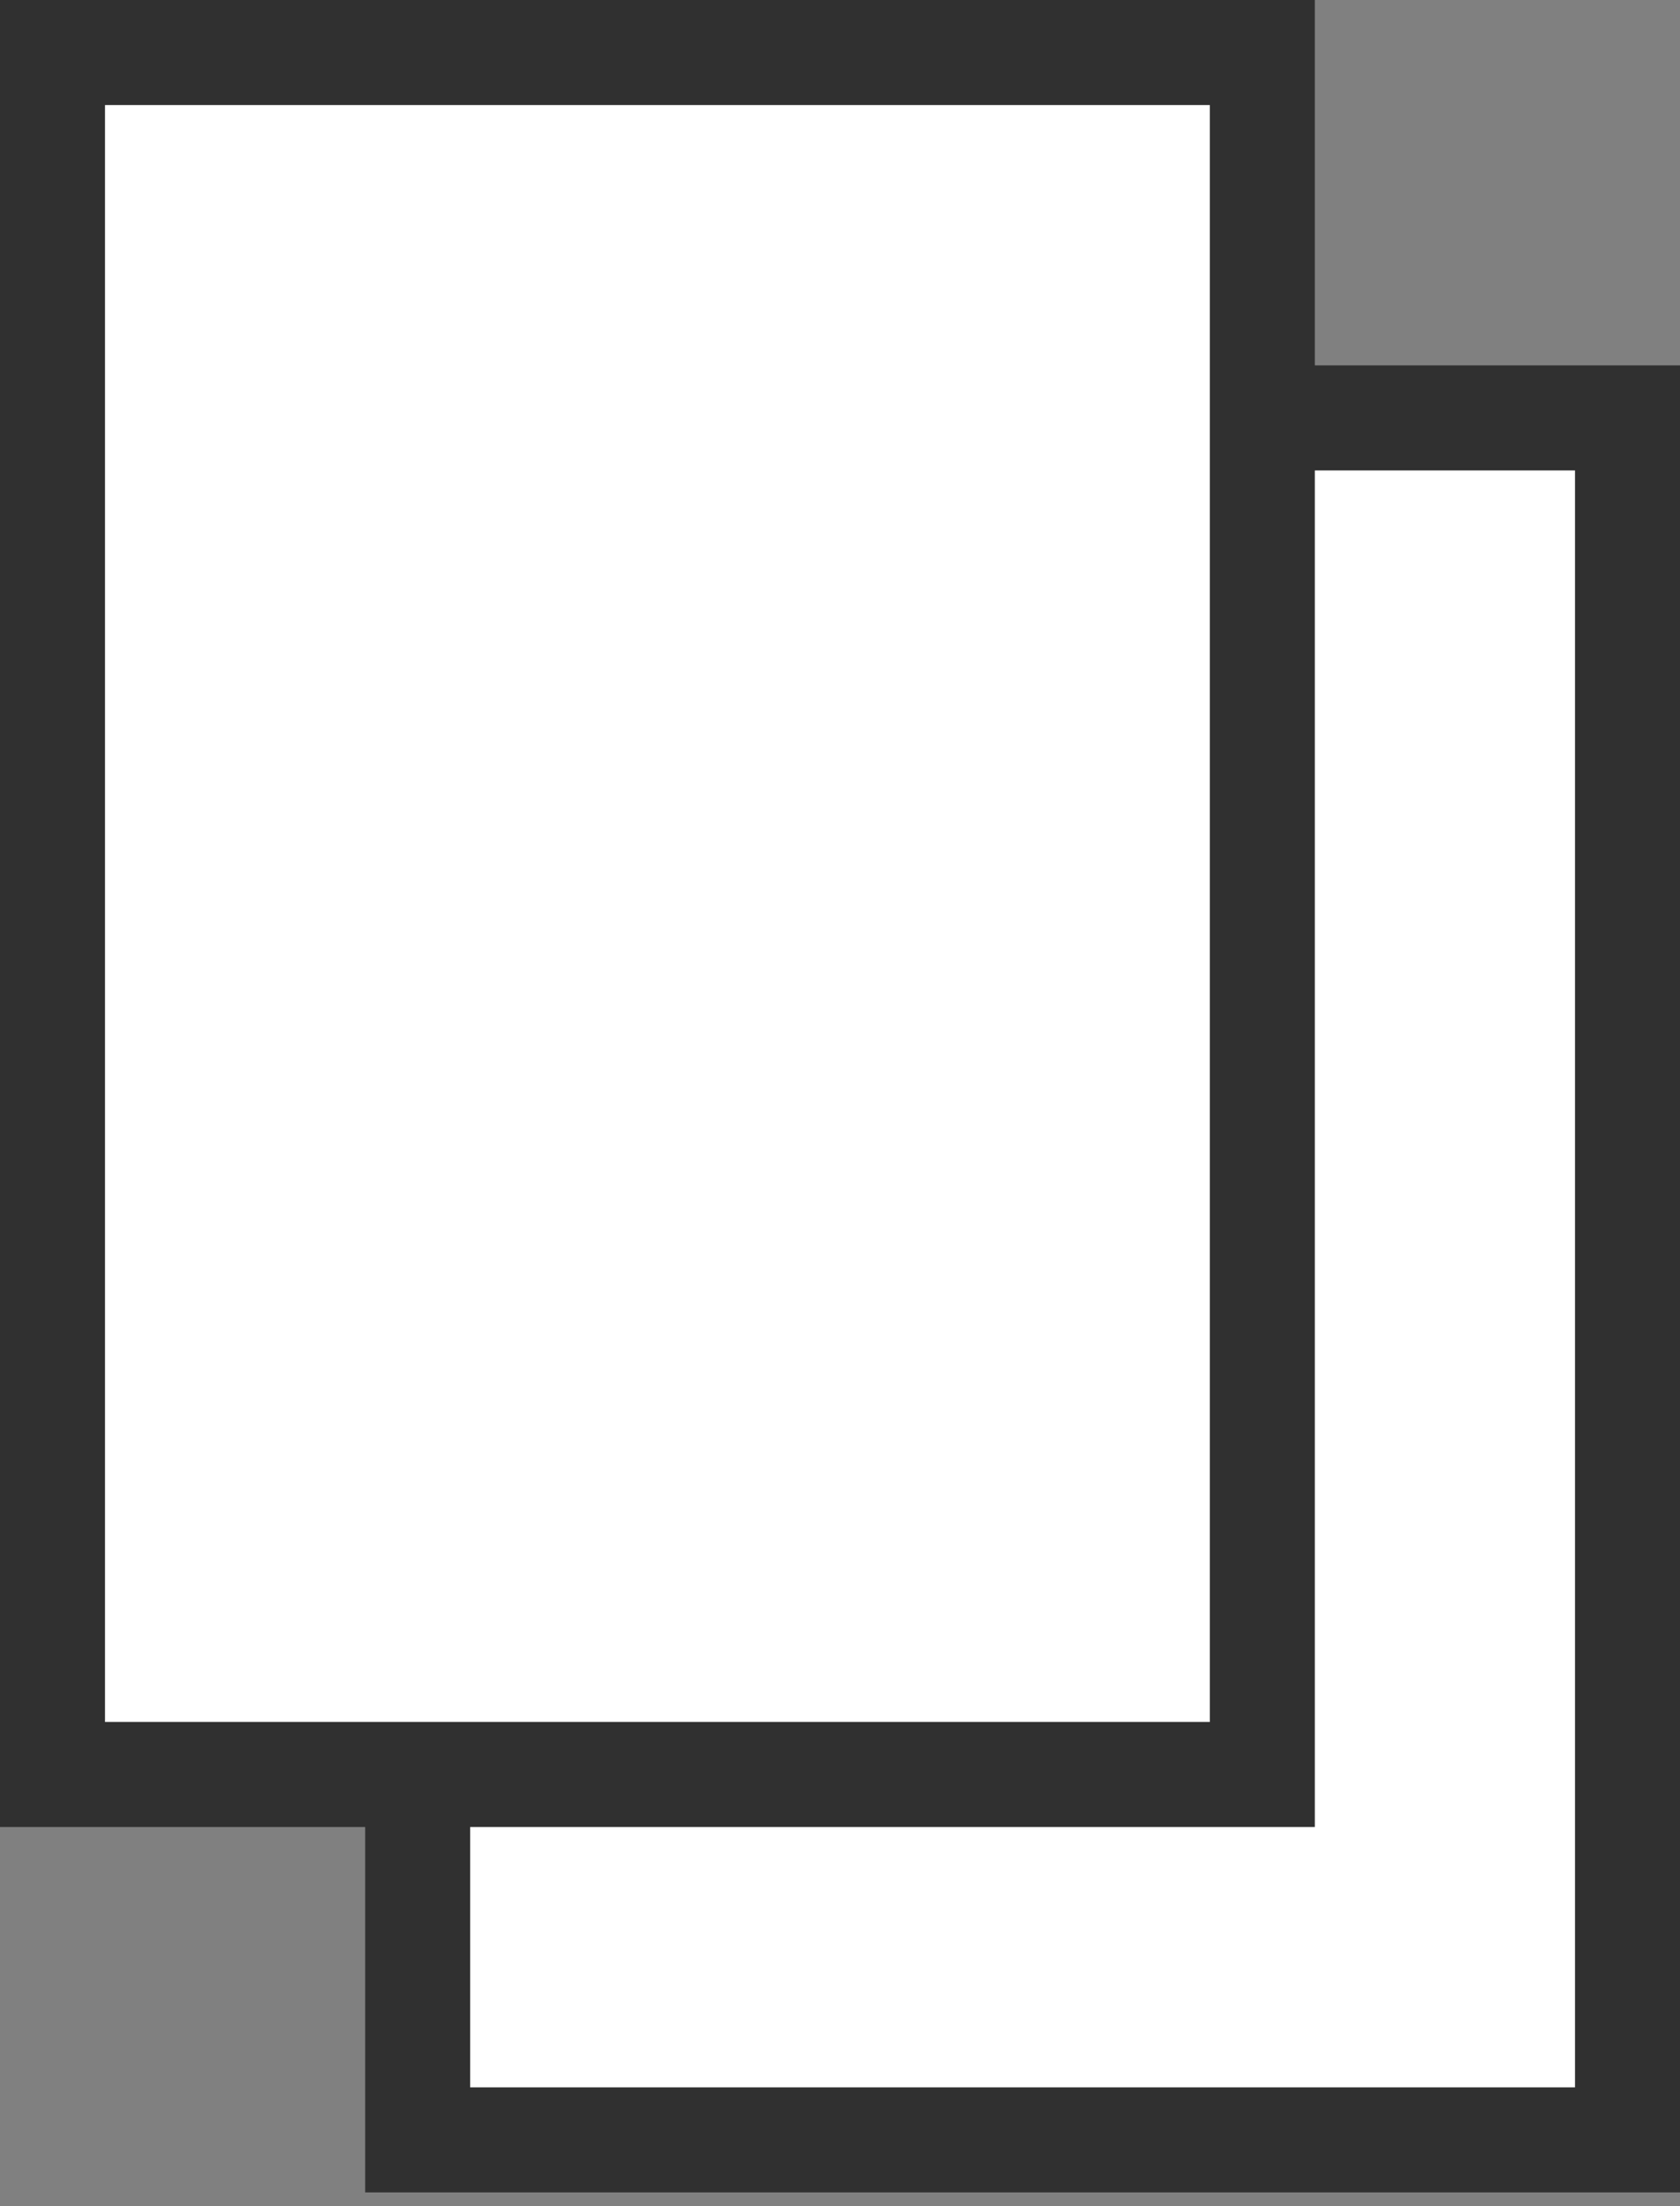 <svg width="16" height="21" viewBox="0 0 16 21" fill="none" xmlns="http://www.w3.org/2000/svg">
<rect x="0" y="0" width="16" height="21" fill="#808080" stroke="none"/>
<rect x="3.978" y="3.978" width="11.522" height="16.391" fill="white" stroke="#303030"/>
<rect x="0.5" y="0.5" width="11.522" height="16.391" fill="white" stroke="#303030"/>
</svg>

